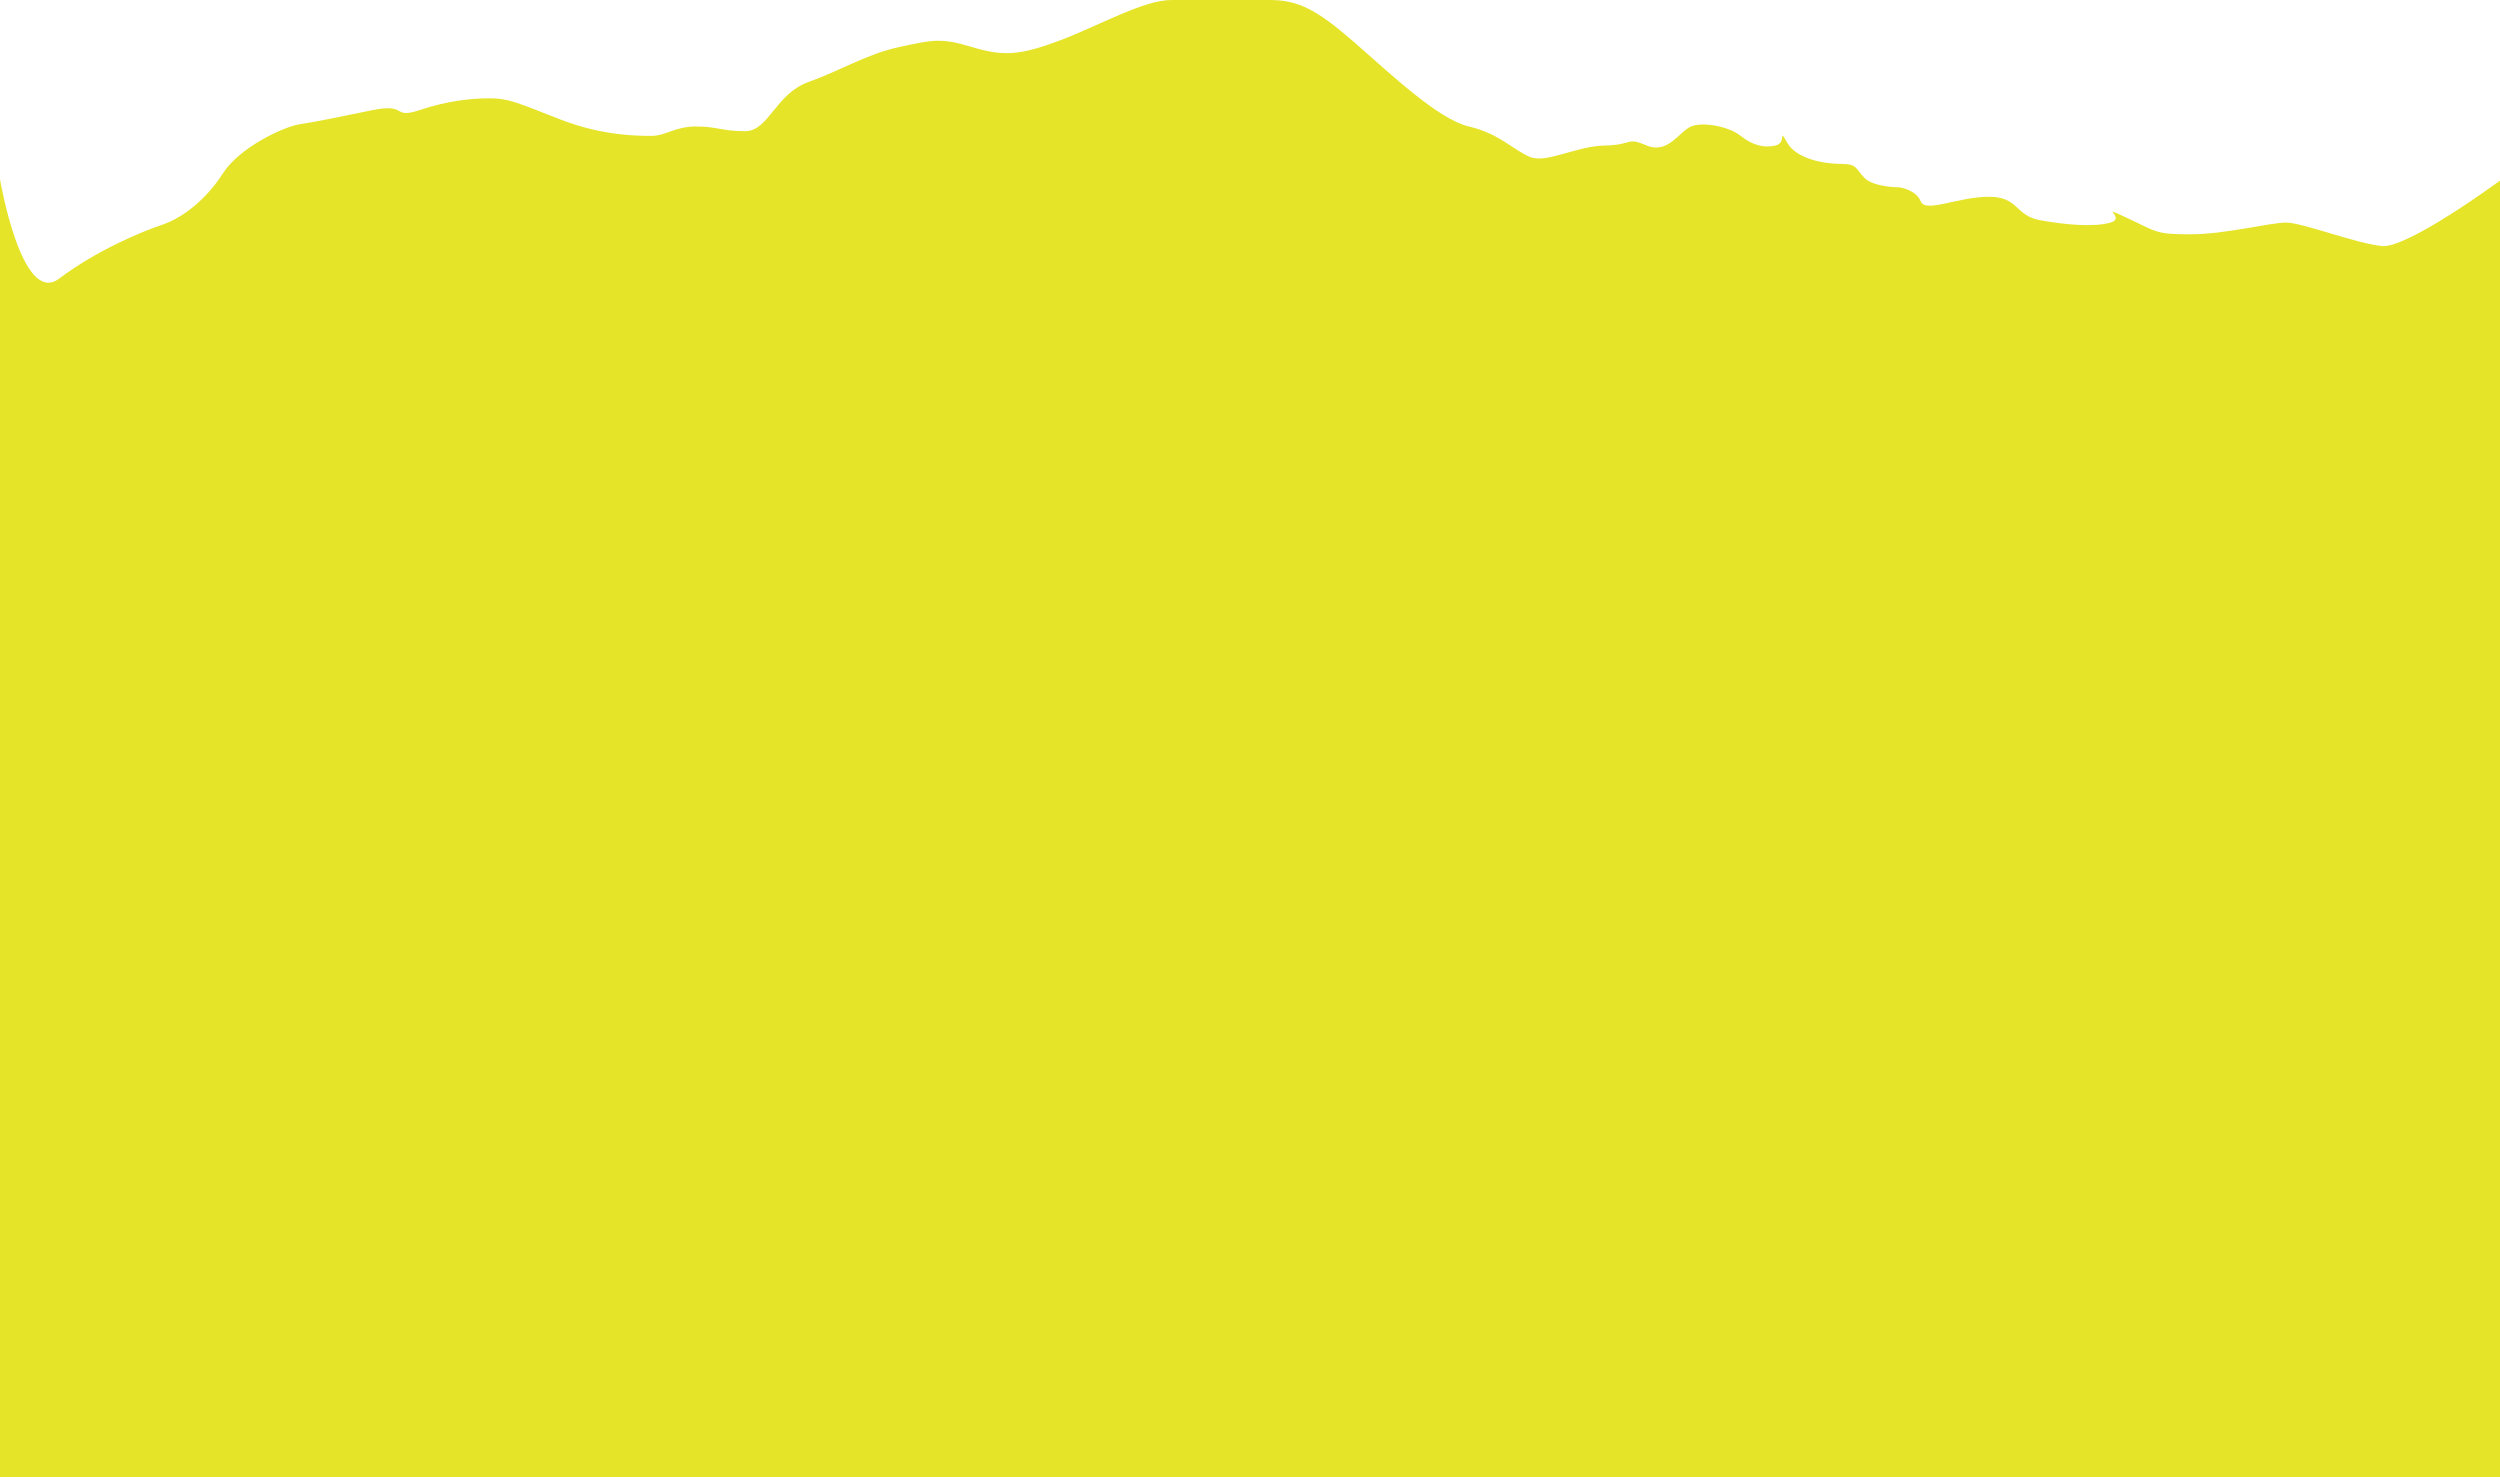 <?xml version="1.0" encoding="utf-8"?>
<!-- Generator: Adobe Illustrator 19.0.0, SVG Export Plug-In . SVG Version: 6.00 Build 0)  -->
<svg version="1.1" id="Layer_1" xmlns="http://www.w3.org/2000/svg" xmlns:xlink="http://www.w3.org/1999/xlink" x="0px" y="0px"
	 viewBox="653 -170 1917.3 1133" style="enable-background:new 653 -170 1917.3 1133;" xml:space="preserve">
<style type="text/css">
	.st0{fill:#e5e428;}
</style>
<path id="XMLID_2_" class="st0" d="M653-32.5c0,0,16.6,97.8,45.3,76.2s62.9-35.9,79-41.3C793.5-3,811.4-17.4,824-37.1
	c12.6-19.8,46.7-35.9,59.3-37.7c12.6-1.8,28.7-5.4,55.7-10.8c26.9-5.4,14.4,7.2,35.9,0c21.6-7.2,39.5-9,53.9-9
	c14.4,0,21.6,3.6,53.9,16.2c32.3,12.6,59.3,12.6,70,12.6c10.8,0,18-7.2,34.1-7.2c16.2,0,19.8,3.6,37.7,3.6c18,0,23.3-28.7,48.5-37.7
	s44.9-21.6,70-26.9c25.1-5.4,31.4-7.2,55.2,0c23.8,7.2,36.4,6.7,66.9-4.7c30.6-11.5,64.7-31.3,86.3-31.3s53.9,0,75.4,0
	c21.6,0,35.9,7.2,64.7,32.3c28.7,25.1,64.7,59.3,88,64.7s34.1,18,46.7,23.3c12.6,5.4,35.9-8.4,57.5-8.7c21.6-0.3,16.2-6.9,32.3,0
	c16.2,6.9,25.1-11.1,34.1-14.7s28.7,0,37.7,7.2s18,9.6,26.9,7.5c9-2.1,1.8-14.7,9-2.1s28.7,16.2,41.3,16.2s10.8,3.6,18,10.8
	s26.9,7.2,26.9,7.2s12.6,1.8,16.2,10.8c3.6,9,28.7-3.6,52.1-3.6c23.3,0,19.8,14.4,39.5,18c19.8,3.6,41.3,5.4,53.9,1.8
	c12.6-3.6-10.8-14.4,12.6-3.6c23.3,10.8,21.6,12.6,48.5,12.6s61.1-9,73.6-9c12.6,0,53.9,16.2,73.6,18c19.8,1.8,90.4-50.2,90.4-50.2
	V963H653V-32.5z"/>
</svg>
